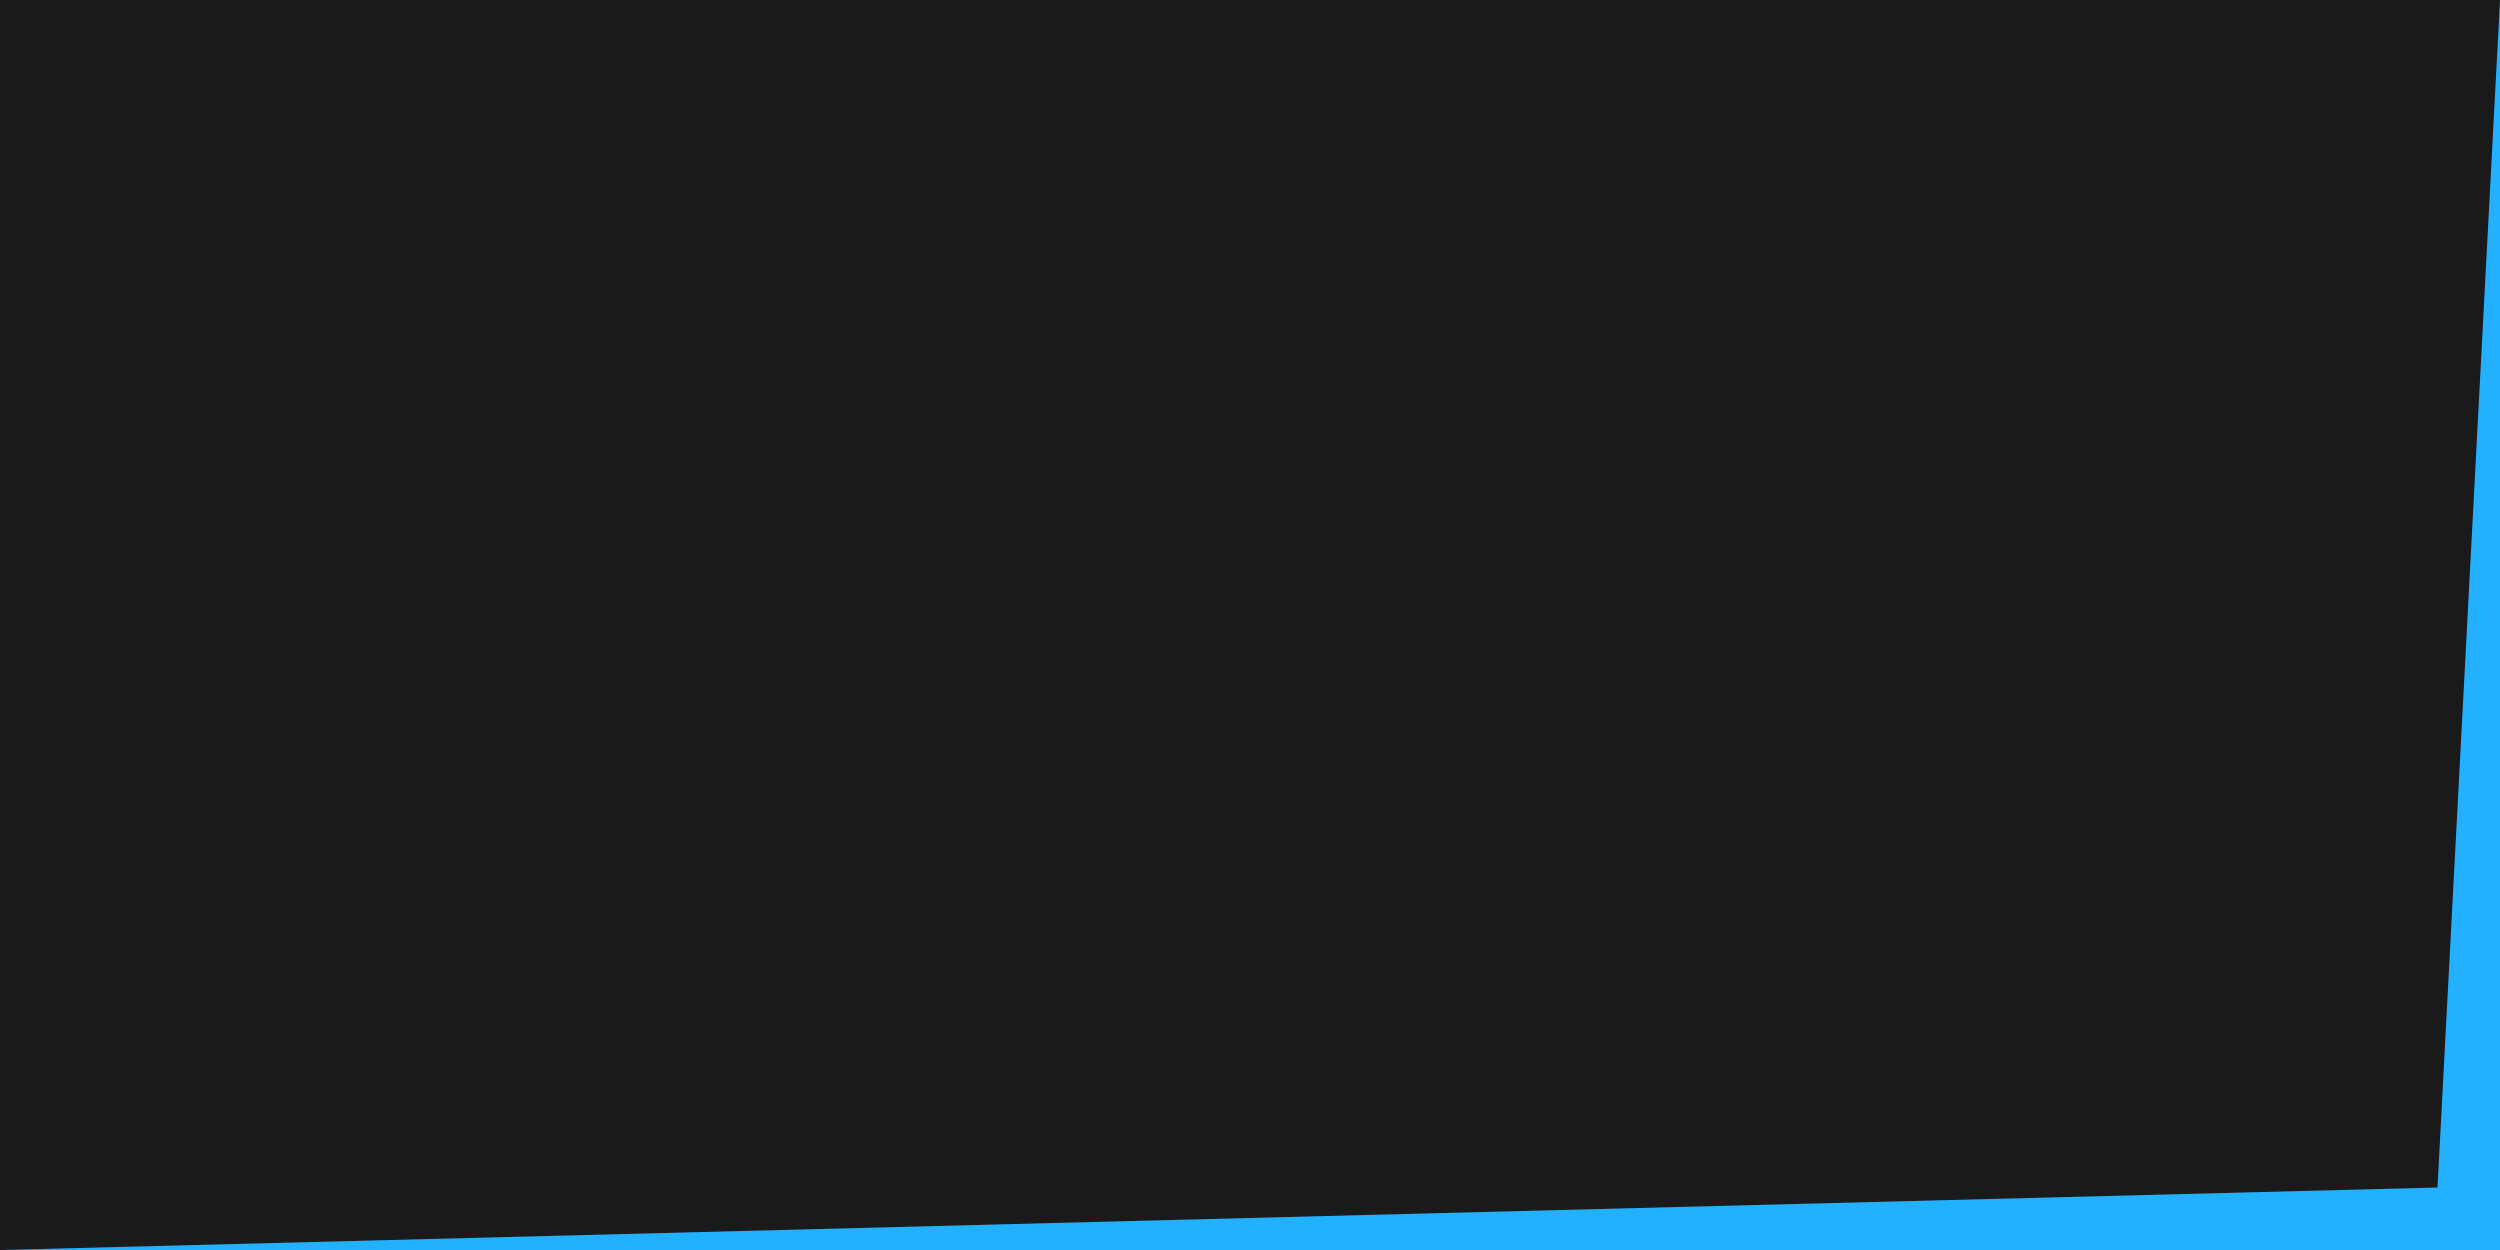 <?xml version="1.0" encoding="UTF-8" standalone="no"?>
<!-- Created with Inkscape (http://www.inkscape.org/) -->

<svg
   width="200"
   height="100"
   viewBox="0 0 200 100"
   version="1.1"
   id="svg1"
   xmlns="http://www.w3.org/2000/svg"
   xmlns:svg="http://www.w3.org/2000/svg">
  <defs
     id="defs1" />
  <g
     id="layer1">
    <rect
       style="fill:#1a1a1a;stroke-width:8.696;stroke-linecap:square;stroke-miterlimit:5.8;fill-opacity:1"
       id="rect1"
       width="200"
       height="100"
       x="2.1316282e-14"
       y="-1.4210855e-14" />
    <path
       style="fill:#22b0ff;fill-opacity:1;stroke-width:20;stroke-linecap:square;stroke-miterlimit:5.8"
       d="M 0,100 195,95 200,0 V 100 Z"
       id="path3" />
  </g>
</svg>
